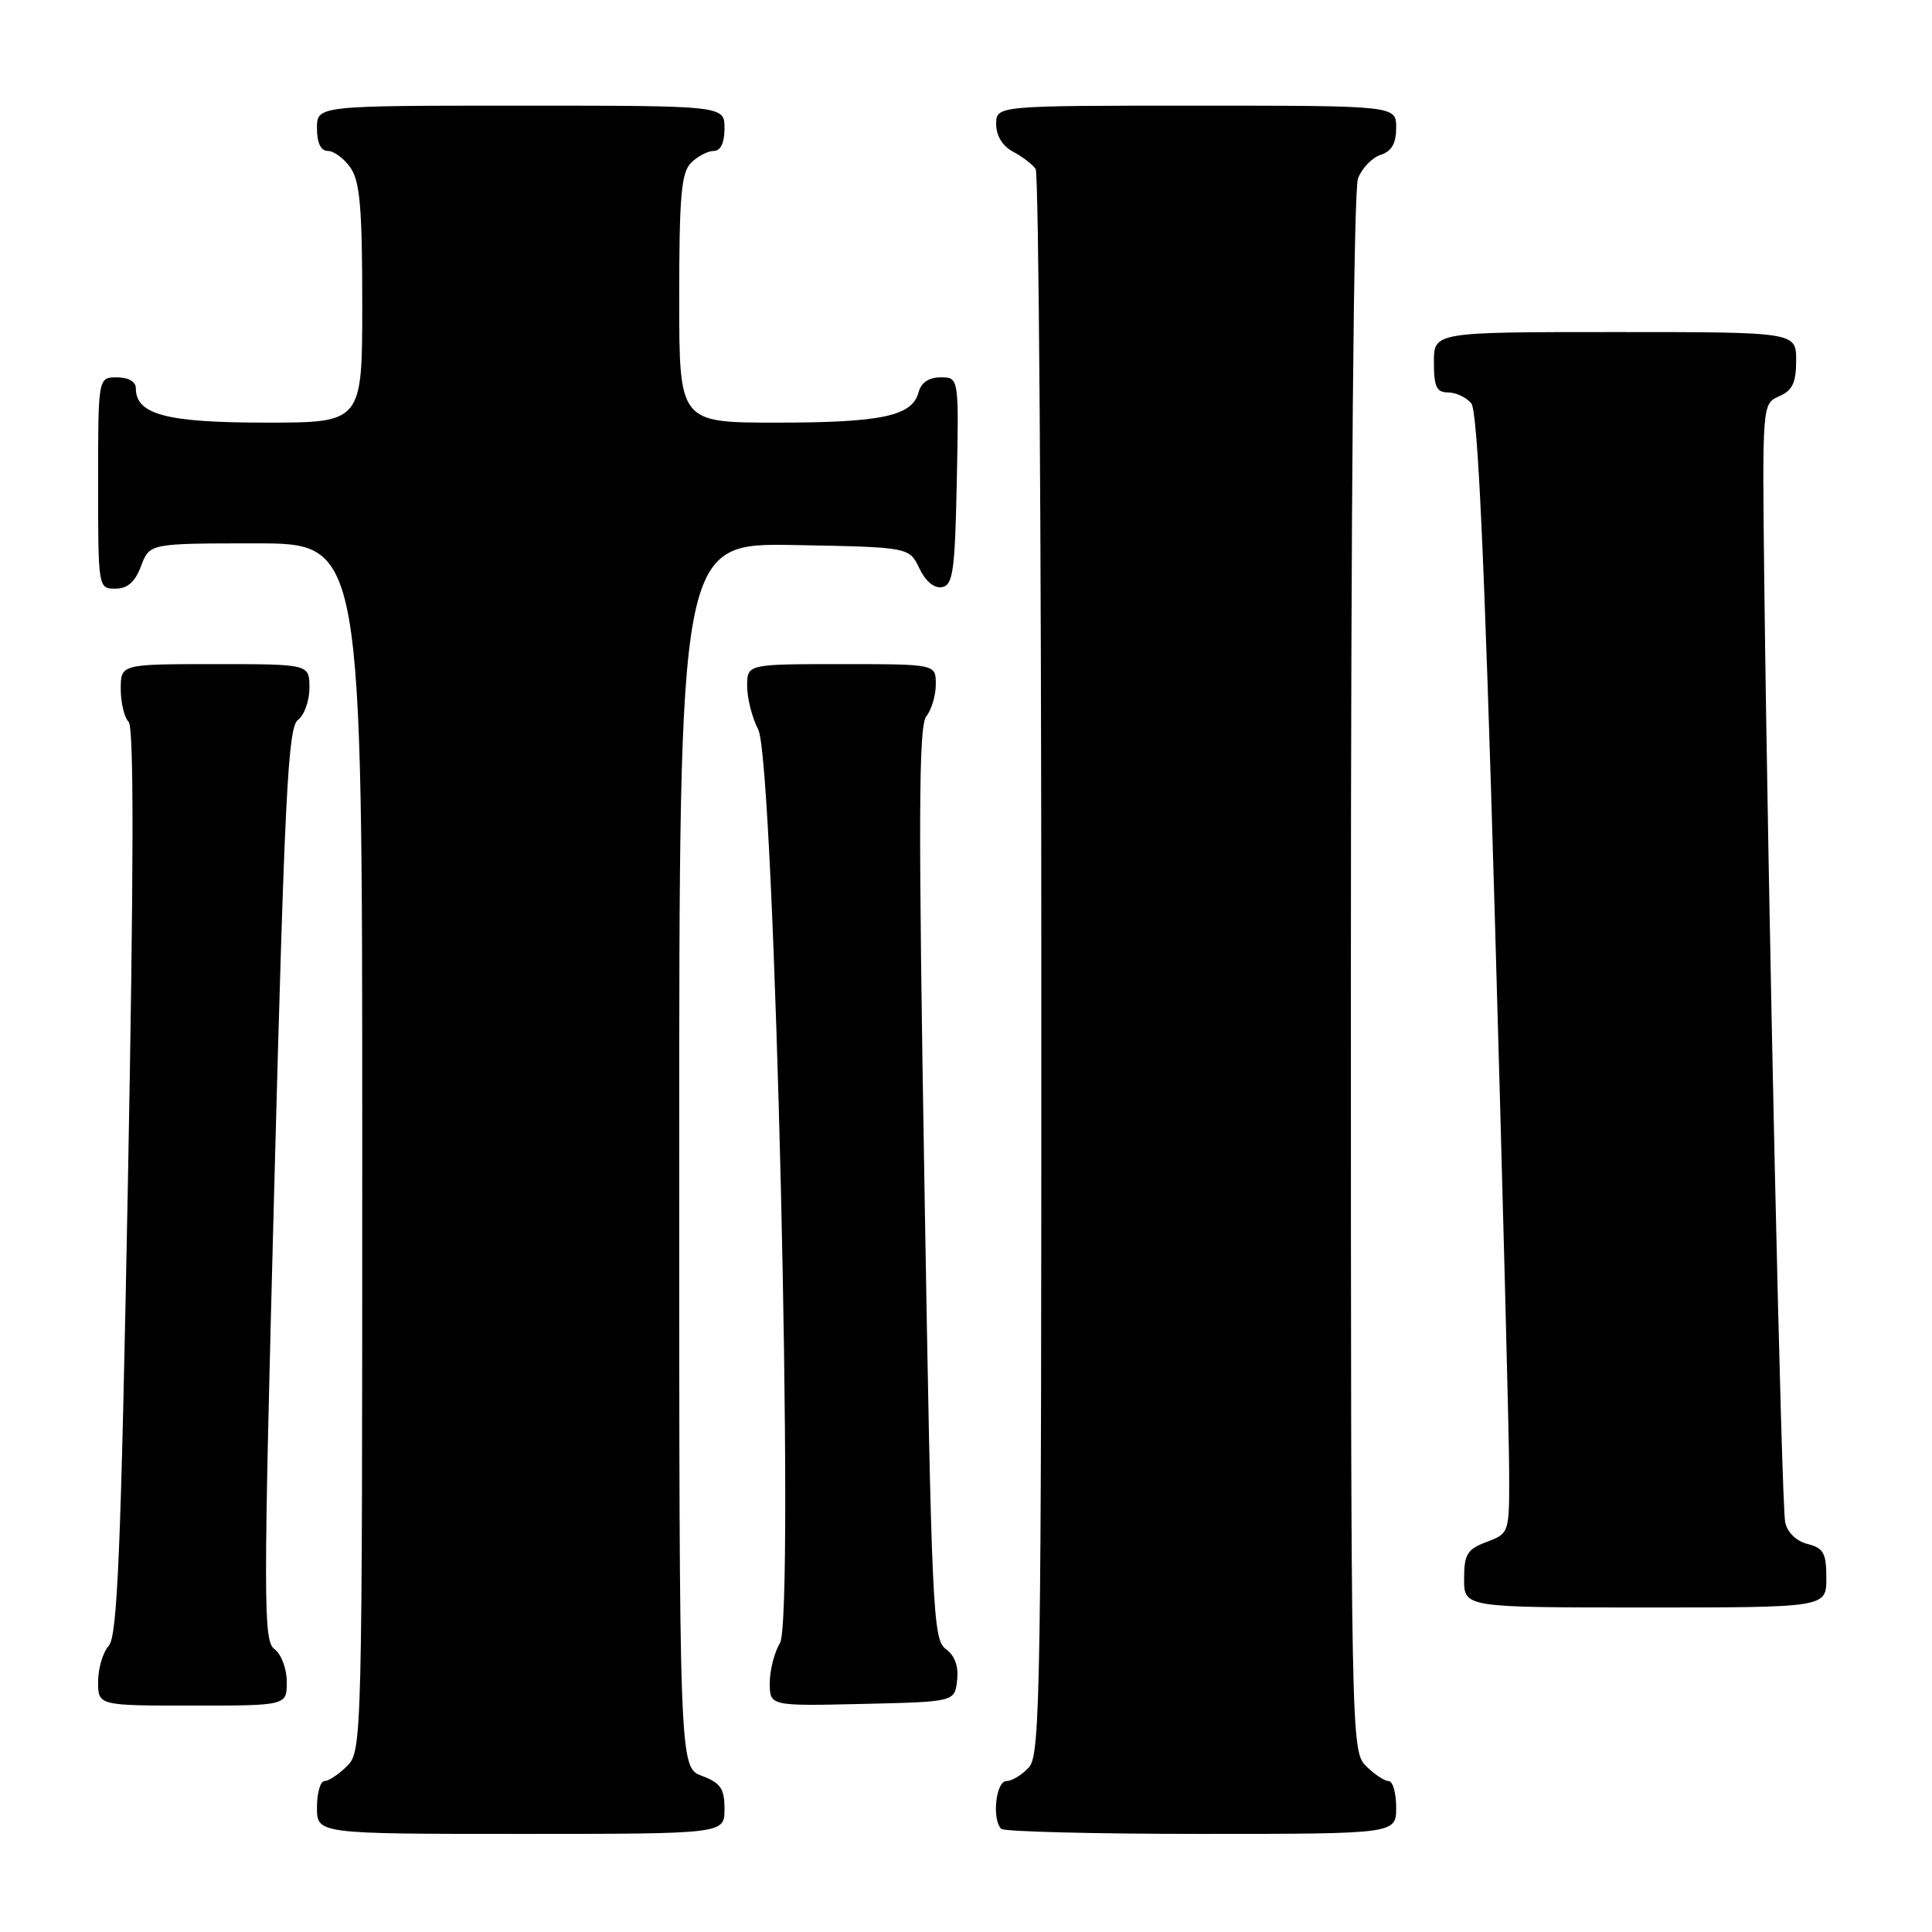 <?xml version="1.0" encoding="UTF-8" standalone="no"?>
<!DOCTYPE svg PUBLIC "-//W3C//DTD SVG 1.1//EN" "http://www.w3.org/Graphics/SVG/1.1/DTD/svg11.dtd" >
<svg xmlns="http://www.w3.org/2000/svg" xmlns:xlink="http://www.w3.org/1999/xlink" version="1.1" viewBox="0 0 256 256">
 <g >
 <path fill="currentColor"
d=" M 96.00 239.72 C 96.00 236.99 95.49 236.25 93.00 235.31 C 90.00 234.17 90.00 234.17 90.00 153.06 C 90.00 71.95 90.00 71.95 105.24 72.22 C 120.48 72.50 120.48 72.50 121.82 75.31 C 122.65 77.04 123.80 77.99 124.83 77.80 C 126.28 77.52 126.54 75.63 126.78 63.74 C 127.06 50.00 127.06 50.00 124.64 50.00 C 123.08 50.00 122.05 50.70 121.71 51.99 C 120.89 55.13 116.81 56.00 102.93 56.00 C 90.00 56.00 90.00 56.00 90.00 39.57 C 90.00 25.97 90.27 22.87 91.57 21.57 C 92.44 20.71 93.79 20.00 94.57 20.00 C 95.49 20.00 96.00 18.93 96.00 17.00 C 96.00 14.00 96.00 14.00 69.00 14.00 C 42.00 14.00 42.00 14.00 42.00 17.00 C 42.00 18.95 42.51 20.00 43.44 20.00 C 44.24 20.00 45.59 21.00 46.44 22.22 C 47.69 24.01 48.00 27.56 48.00 40.22 C 48.00 56.00 48.00 56.00 35.22 56.00 C 22.03 56.00 18.00 54.93 18.00 51.44 C 18.00 50.57 17.01 50.00 15.50 50.00 C 13.00 50.00 13.00 50.00 13.00 64.00 C 13.00 77.91 13.02 78.00 15.28 78.00 C 16.90 78.00 17.89 77.13 18.69 75.00 C 19.83 72.00 19.83 72.00 33.91 72.00 C 48.00 72.00 48.00 72.00 48.00 152.00 C 48.00 230.67 47.97 232.03 46.00 234.00 C 44.90 235.10 43.55 236.00 43.00 236.00 C 42.45 236.00 42.00 237.57 42.00 239.50 C 42.00 243.00 42.00 243.00 69.00 243.00 C 96.00 243.00 96.00 243.00 96.00 239.72 Z  M 185.00 239.50 C 185.00 237.57 184.55 236.00 184.00 236.00 C 183.45 236.00 182.10 235.10 181.00 234.00 C 179.03 232.03 179.00 230.67 179.00 129.07 C 179.00 67.03 179.37 25.14 179.94 23.65 C 180.46 22.29 181.81 20.88 182.94 20.52 C 184.40 20.05 185.00 19.01 185.00 16.93 C 185.00 14.00 185.00 14.00 158.50 14.00 C 132.00 14.00 132.00 14.00 132.00 16.46 C 132.00 18.00 132.85 19.37 134.25 20.11 C 135.49 20.77 136.83 21.79 137.23 22.40 C 137.64 23.00 137.98 70.49 137.98 127.92 C 138.00 223.70 137.86 232.49 136.35 234.17 C 135.43 235.18 134.08 236.00 133.35 236.00 C 131.96 236.00 131.41 241.08 132.67 242.33 C 133.03 242.70 144.96 243.00 159.17 243.00 C 185.00 243.00 185.00 243.00 185.00 239.50 Z  M 38.00 222.86 C 38.00 221.12 37.28 219.19 36.38 218.53 C 34.88 217.44 34.88 212.67 36.35 156.93 C 37.72 105.23 38.17 96.35 39.48 95.39 C 40.31 94.78 41.00 92.87 41.00 91.14 C 41.00 88.00 41.00 88.00 28.50 88.00 C 16.00 88.00 16.00 88.00 16.00 91.30 C 16.00 93.11 16.47 95.07 17.04 95.64 C 17.76 96.36 17.73 115.09 16.95 156.59 C 16.03 205.53 15.56 216.79 14.41 218.08 C 13.63 218.95 13.00 221.08 13.00 222.83 C 13.00 226.00 13.00 226.00 25.50 226.00 C 38.00 226.00 38.00 226.00 38.00 222.86 Z  M 126.82 222.66 C 127.04 220.80 126.53 219.38 125.32 218.50 C 123.61 217.25 123.44 213.41 122.49 156.83 C 121.68 108.52 121.72 96.19 122.74 94.92 C 123.43 94.05 124.00 92.14 124.00 90.67 C 124.00 88.00 124.00 88.00 111.50 88.00 C 99.00 88.00 99.00 88.00 99.00 90.92 C 99.00 92.52 99.66 95.11 100.47 96.67 C 102.64 100.88 105.35 214.43 103.35 217.71 C 102.61 218.93 102.00 221.31 102.00 223.00 C 102.00 226.06 102.00 226.06 114.25 225.78 C 126.50 225.50 126.50 225.50 126.82 222.66 Z  M 242.00 209.11 C 242.00 205.80 241.63 205.12 239.52 204.59 C 238.04 204.22 236.84 203.06 236.55 201.73 C 236.05 199.43 234.29 120.05 233.78 77.50 C 233.50 53.50 233.50 53.50 235.75 52.51 C 237.51 51.74 238.00 50.71 238.00 47.76 C 238.00 44.00 238.00 44.00 214.00 44.00 C 190.00 44.00 190.00 44.00 190.00 48.00 C 190.00 51.25 190.35 52.00 191.88 52.00 C 192.91 52.00 194.29 52.65 194.95 53.44 C 195.80 54.47 196.69 73.63 198.05 120.69 C 199.09 156.88 199.96 190.25 199.97 194.84 C 200.00 203.17 200.00 203.17 197.00 204.31 C 194.40 205.29 194.00 205.94 194.00 209.22 C 194.00 213.00 194.00 213.00 218.00 213.00 C 242.00 213.00 242.00 213.00 242.00 209.11 Z "/>
</g>
</svg>